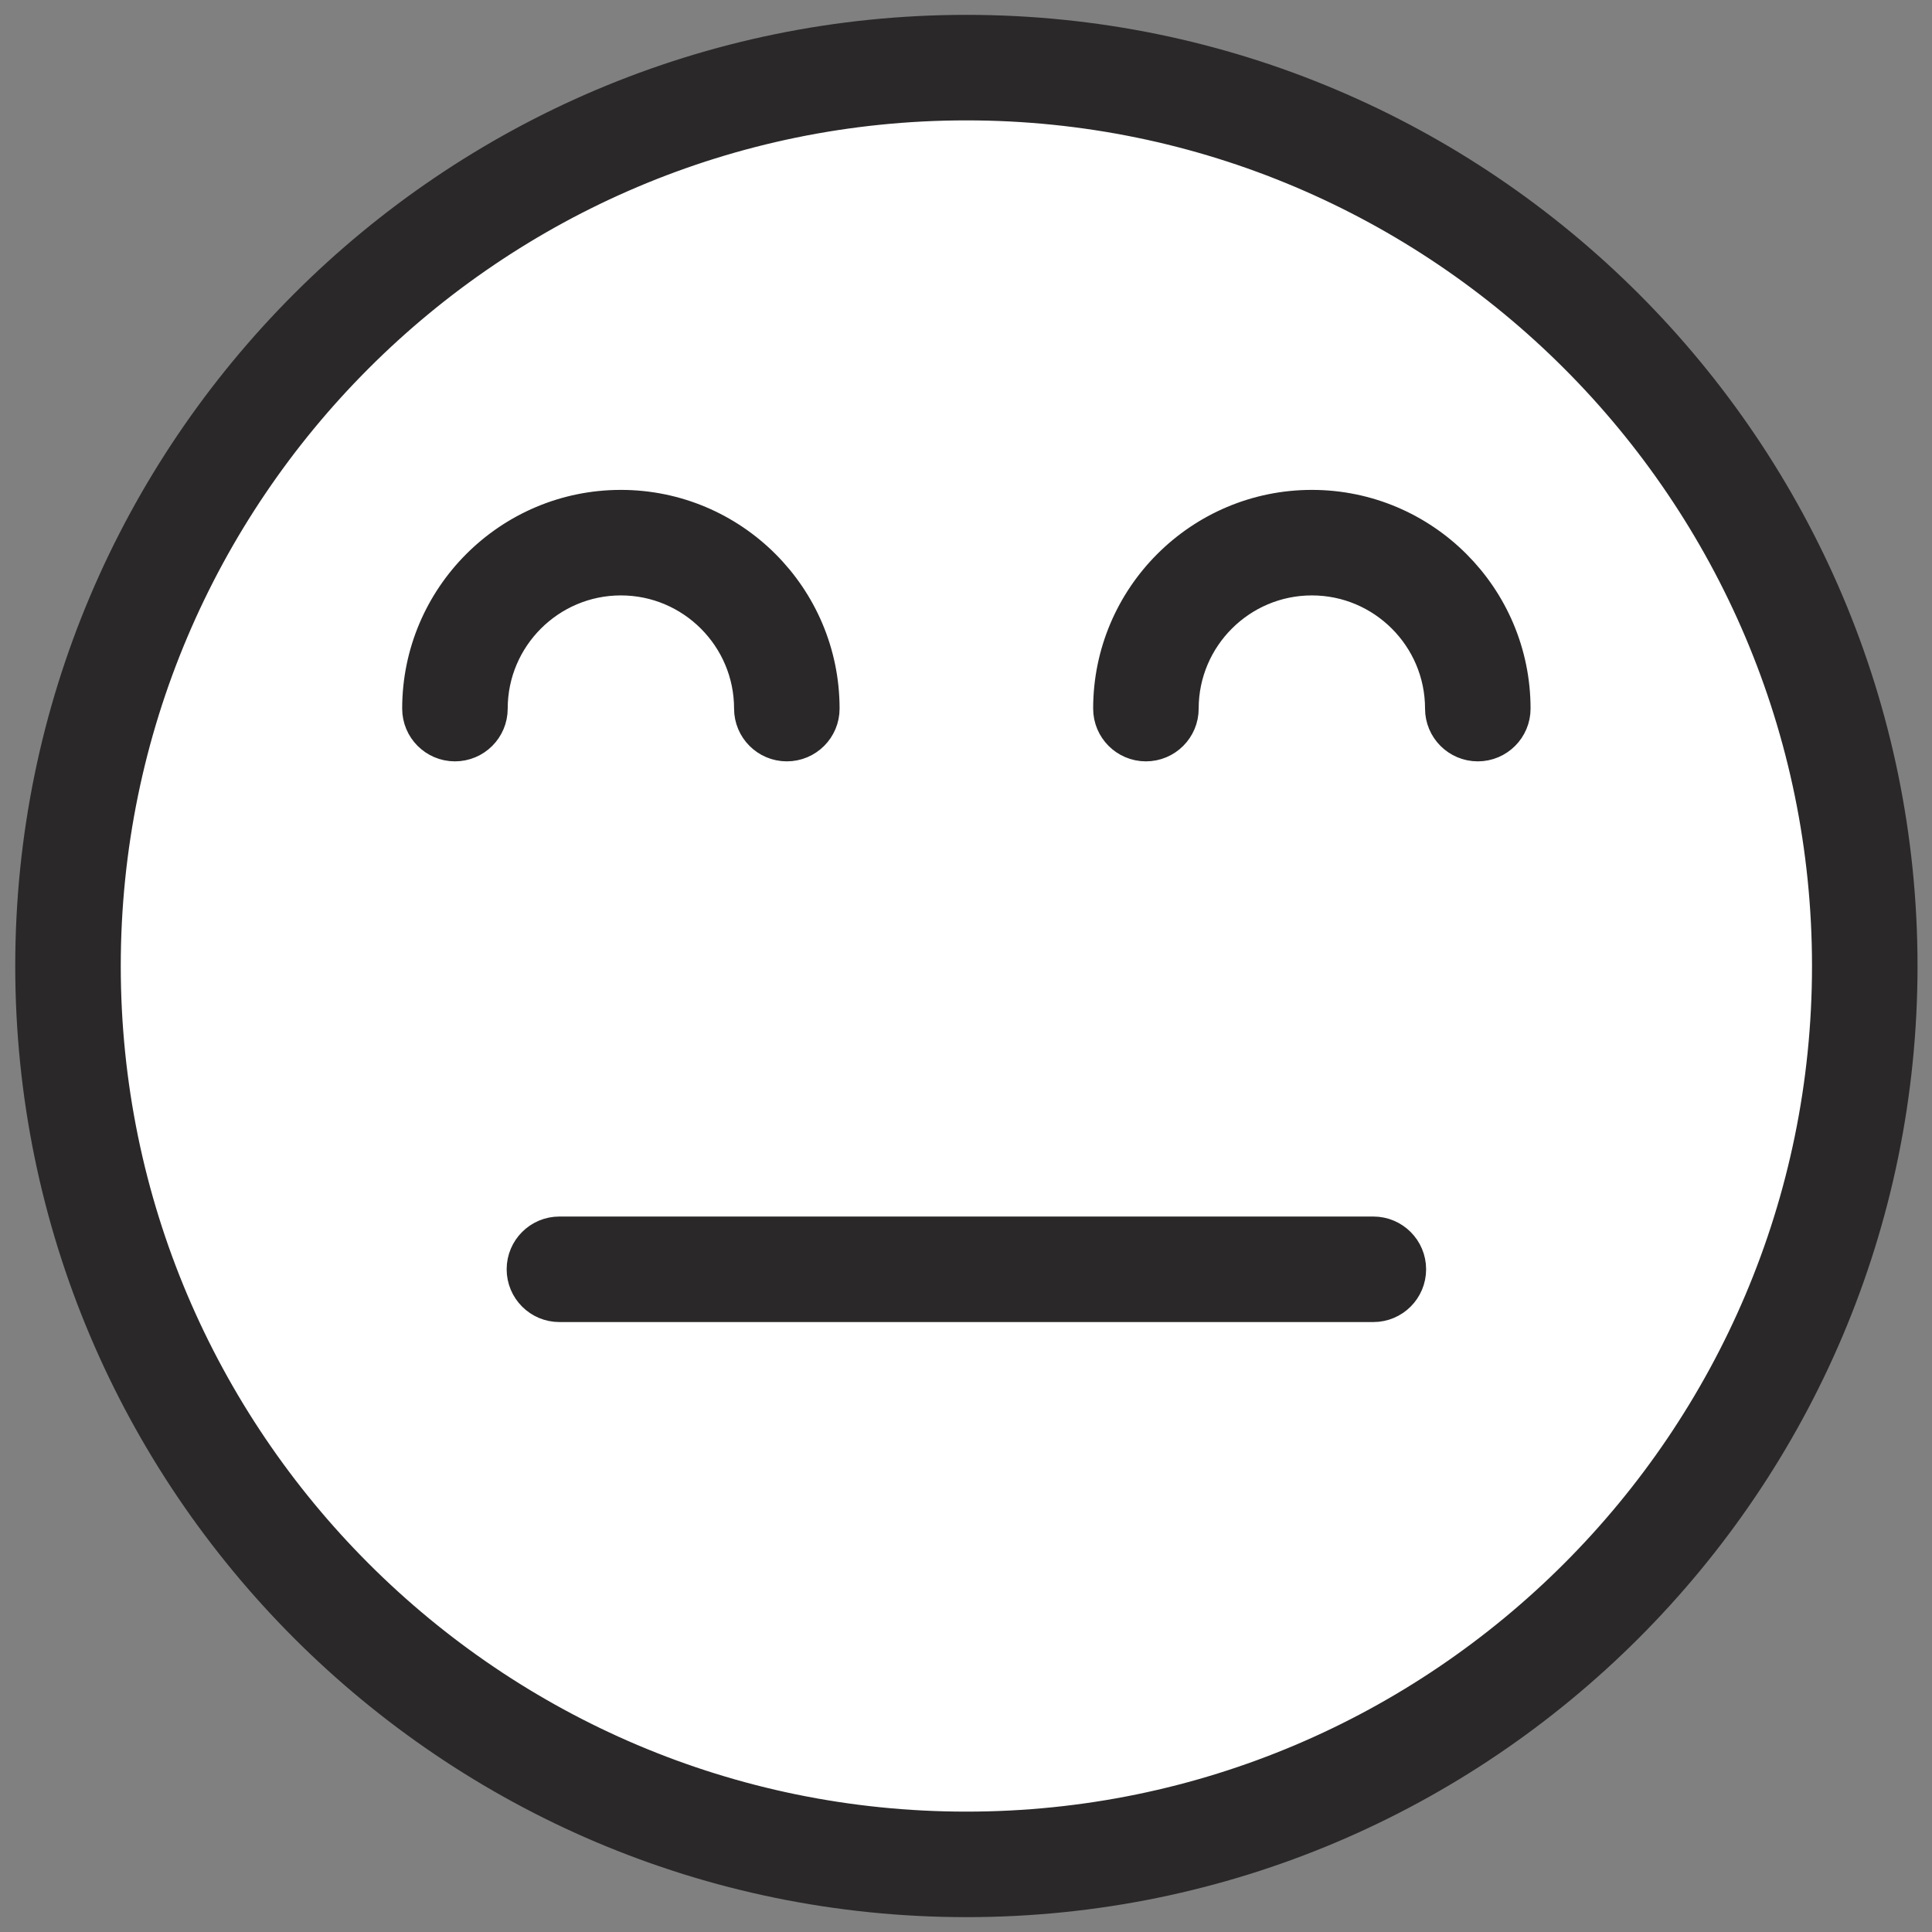 <svg width="65" height="65" viewBox="0 0 65 65" fill="none" xmlns="http://www.w3.org/2000/svg">
<rect x="0" y="0" width="65" height="65" fill="#808080" stroke="none"/>
<circle cx="32.513" cy="32.5" r="30.262" fill="white"/>
<path d="M32.513 64C49.882 64 64.013 49.87 64.013 32.5C64.013 15.13 49.882 1 32.513 1C15.143 1 1.013 15.13 1.013 32.5C1.013 49.87 15.143 64 32.513 64ZM32.513 3.55C48.475 3.55 61.463 16.538 61.463 32.5C61.463 48.462 48.475 61.45 32.513 61.45C16.55 61.45 3.563 48.462 3.563 32.5C3.563 16.538 16.55 3.55 32.513 3.55ZM15.306 25.115C16.011 25.115 16.581 24.544 16.581 23.84C16.581 21.465 18.514 19.532 20.889 19.532C23.265 19.532 25.197 21.465 25.197 23.84C25.197 24.544 25.767 25.115 26.472 25.115C27.177 25.115 27.747 24.544 27.747 23.84C27.747 20.058 24.671 16.982 20.889 16.982C17.108 16.982 14.031 20.058 14.031 23.84C14.031 24.544 14.601 25.115 15.306 25.115ZM38.553 25.115C39.258 25.115 39.828 24.544 39.828 23.84C39.828 21.465 41.761 19.532 44.136 19.532C46.511 19.532 48.444 21.465 48.444 23.84C48.444 24.544 49.014 25.115 49.719 25.115C50.424 25.115 50.994 24.544 50.994 23.84C50.994 20.058 47.917 16.982 44.136 16.982C40.355 16.982 37.278 20.058 37.278 23.84C37.278 24.544 37.848 25.115 38.553 25.115ZM17.546 42.704C17.546 43.408 18.116 43.979 18.821 43.979H46.205C46.91 43.979 47.48 43.408 47.48 42.704C47.48 42.001 46.91 41.429 46.205 41.429H18.821C18.116 41.429 17.546 42 17.546 42.704Z" fill="#2A2828" stroke="#2A2828"/>
</svg>
